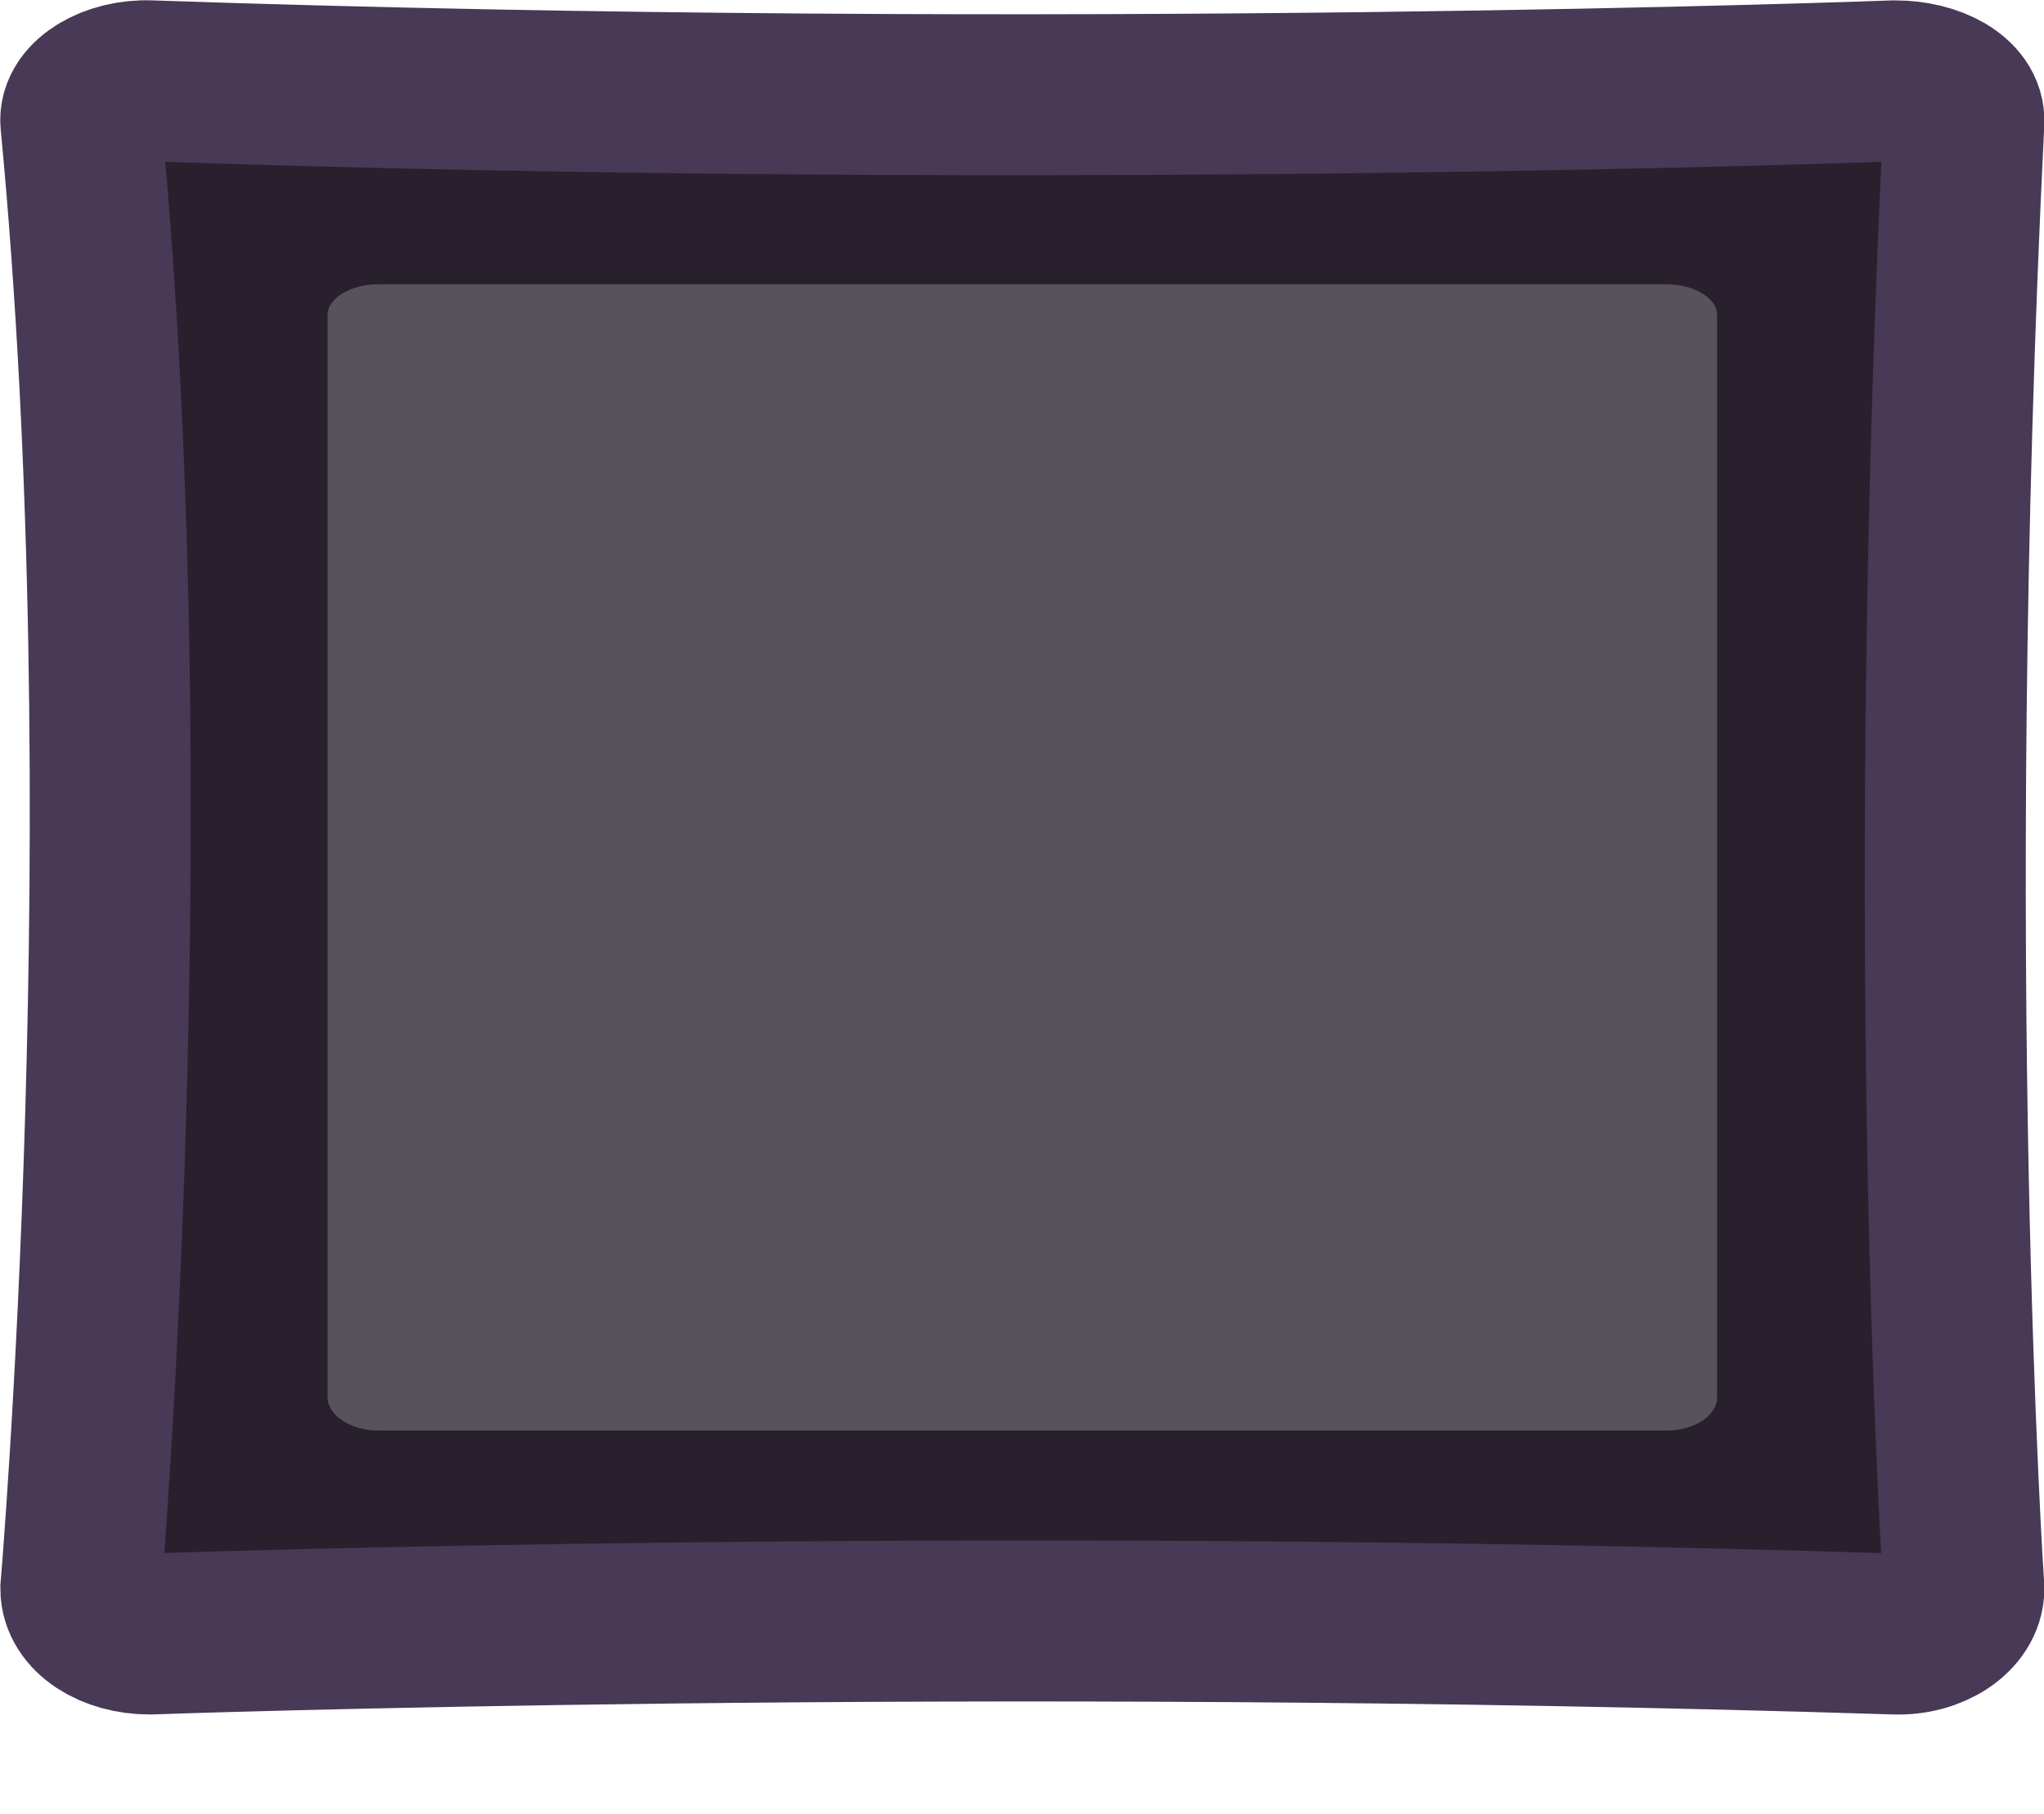 <?xml version="1.0" encoding="UTF-8" standalone="no"?>
<svg
   xmlns:dc="http://purl.org/dc/elements/1.1/"
   xmlns:cc="http://creativecommons.org/ns#"
   xmlns:rdf="http://www.w3.org/1999/02/22-rdf-syntax-ns#"
   xmlns:svg="http://www.w3.org/2000/svg"
   xmlns="http://www.w3.org/2000/svg"
   xmlns:sodipodi="http://sodipodi.sourceforge.net/DTD/sodipodi-0.dtd"
   xmlns:inkscape="http://www.inkscape.org/namespaces/inkscape"
   width="2.933mm"
   height="2.603mm"
   viewBox="0 0 2.933 2.603"
   version="1.1"
   id="svg1913"
   inkscape:version="1.0rc1 (09960d6f05, 2020-04-09)"
   sodipodi:docname="DLX_ScreenButton_light_1.svg">
  <defs
     id="defs1907" />
  <sodipodi:namedview
     id="base"
     pagecolor="#ffffff"
     bordercolor="#666666"
     borderopacity="1.0"
     inkscape:pageopacity="0.0"
     inkscape:pageshadow="2"
     inkscape:zoom="22.4"
     inkscape:cx="15.516766"
     inkscape:cy="16.709953"
     inkscape:document-units="mm"
     inkscape:current-layer="layer1"
     inkscape:document-rotation="0"
     showgrid="false"
     inkscape:window-width="1858"
     inkscape:window-height="1058"
     inkscape:window-x="54"
     inkscape:window-y="-8"
     inkscape:window-maximized="1" />
  <g
     inkscape:label="Layer 1"
     inkscape:groupmode="layer"
     id="layer1"
     transform="translate(272.098,85.141)">
    <path
       d="m -269.28,-84.966 c 0.002,-0.033 -0.044,-0.059 -0.099,-0.059 0,0 -1.186,0.045 -2.504,0 -0.054,-0.002 -0.102,0.027 -0.099,0.059 0.095,0.995 0,2.105 0,2.105 0,0.036 0.044,0.065 0.099,0.065 0,0 1.17,-0.042 2.504,0 0.054,0.002 0.099,-0.029 0.099,-0.065 0,0 -0.06,-0.892 0,-2.105 z"
       style="clip-rule:evenodd;display:inline;fill:#28202d;fill-opacity:1;fill-rule:evenodd;stroke:#483956;stroke-width:0.231;stroke-miterlimit:4;stroke-dasharray:none;stroke-opacity:1"
       id="path1827"
       inkscape:connector-curvature="0"
       sodipodi:nodetypes="sssssssss" />
    <path
       d="m -269.634,-84.689 c 0,-0.024 -0.033,-0.044 -0.073,-0.044 h -1.848 c -0.04,0 -0.073,0.02 -0.073,0.044 v 1.553 c 0,0.026 0.033,0.048 0.073,0.048 h 1.848 c 0.04,0 0.073,-0.021 0.073,-0.048 z"
       style="clip-rule:evenodd;display:inline;fill:#a6a6a6;fill-opacity:0.38;fill-rule:evenodd;stroke:none;stroke-width:0.066;stroke-miterlimit:4;stroke-dasharray:none;stroke-opacity:0.682"
       id="path1830"
       inkscape:connector-curvature="0"
       sodipodi:nodetypes="sssssssss" />
  </g>
</svg>
